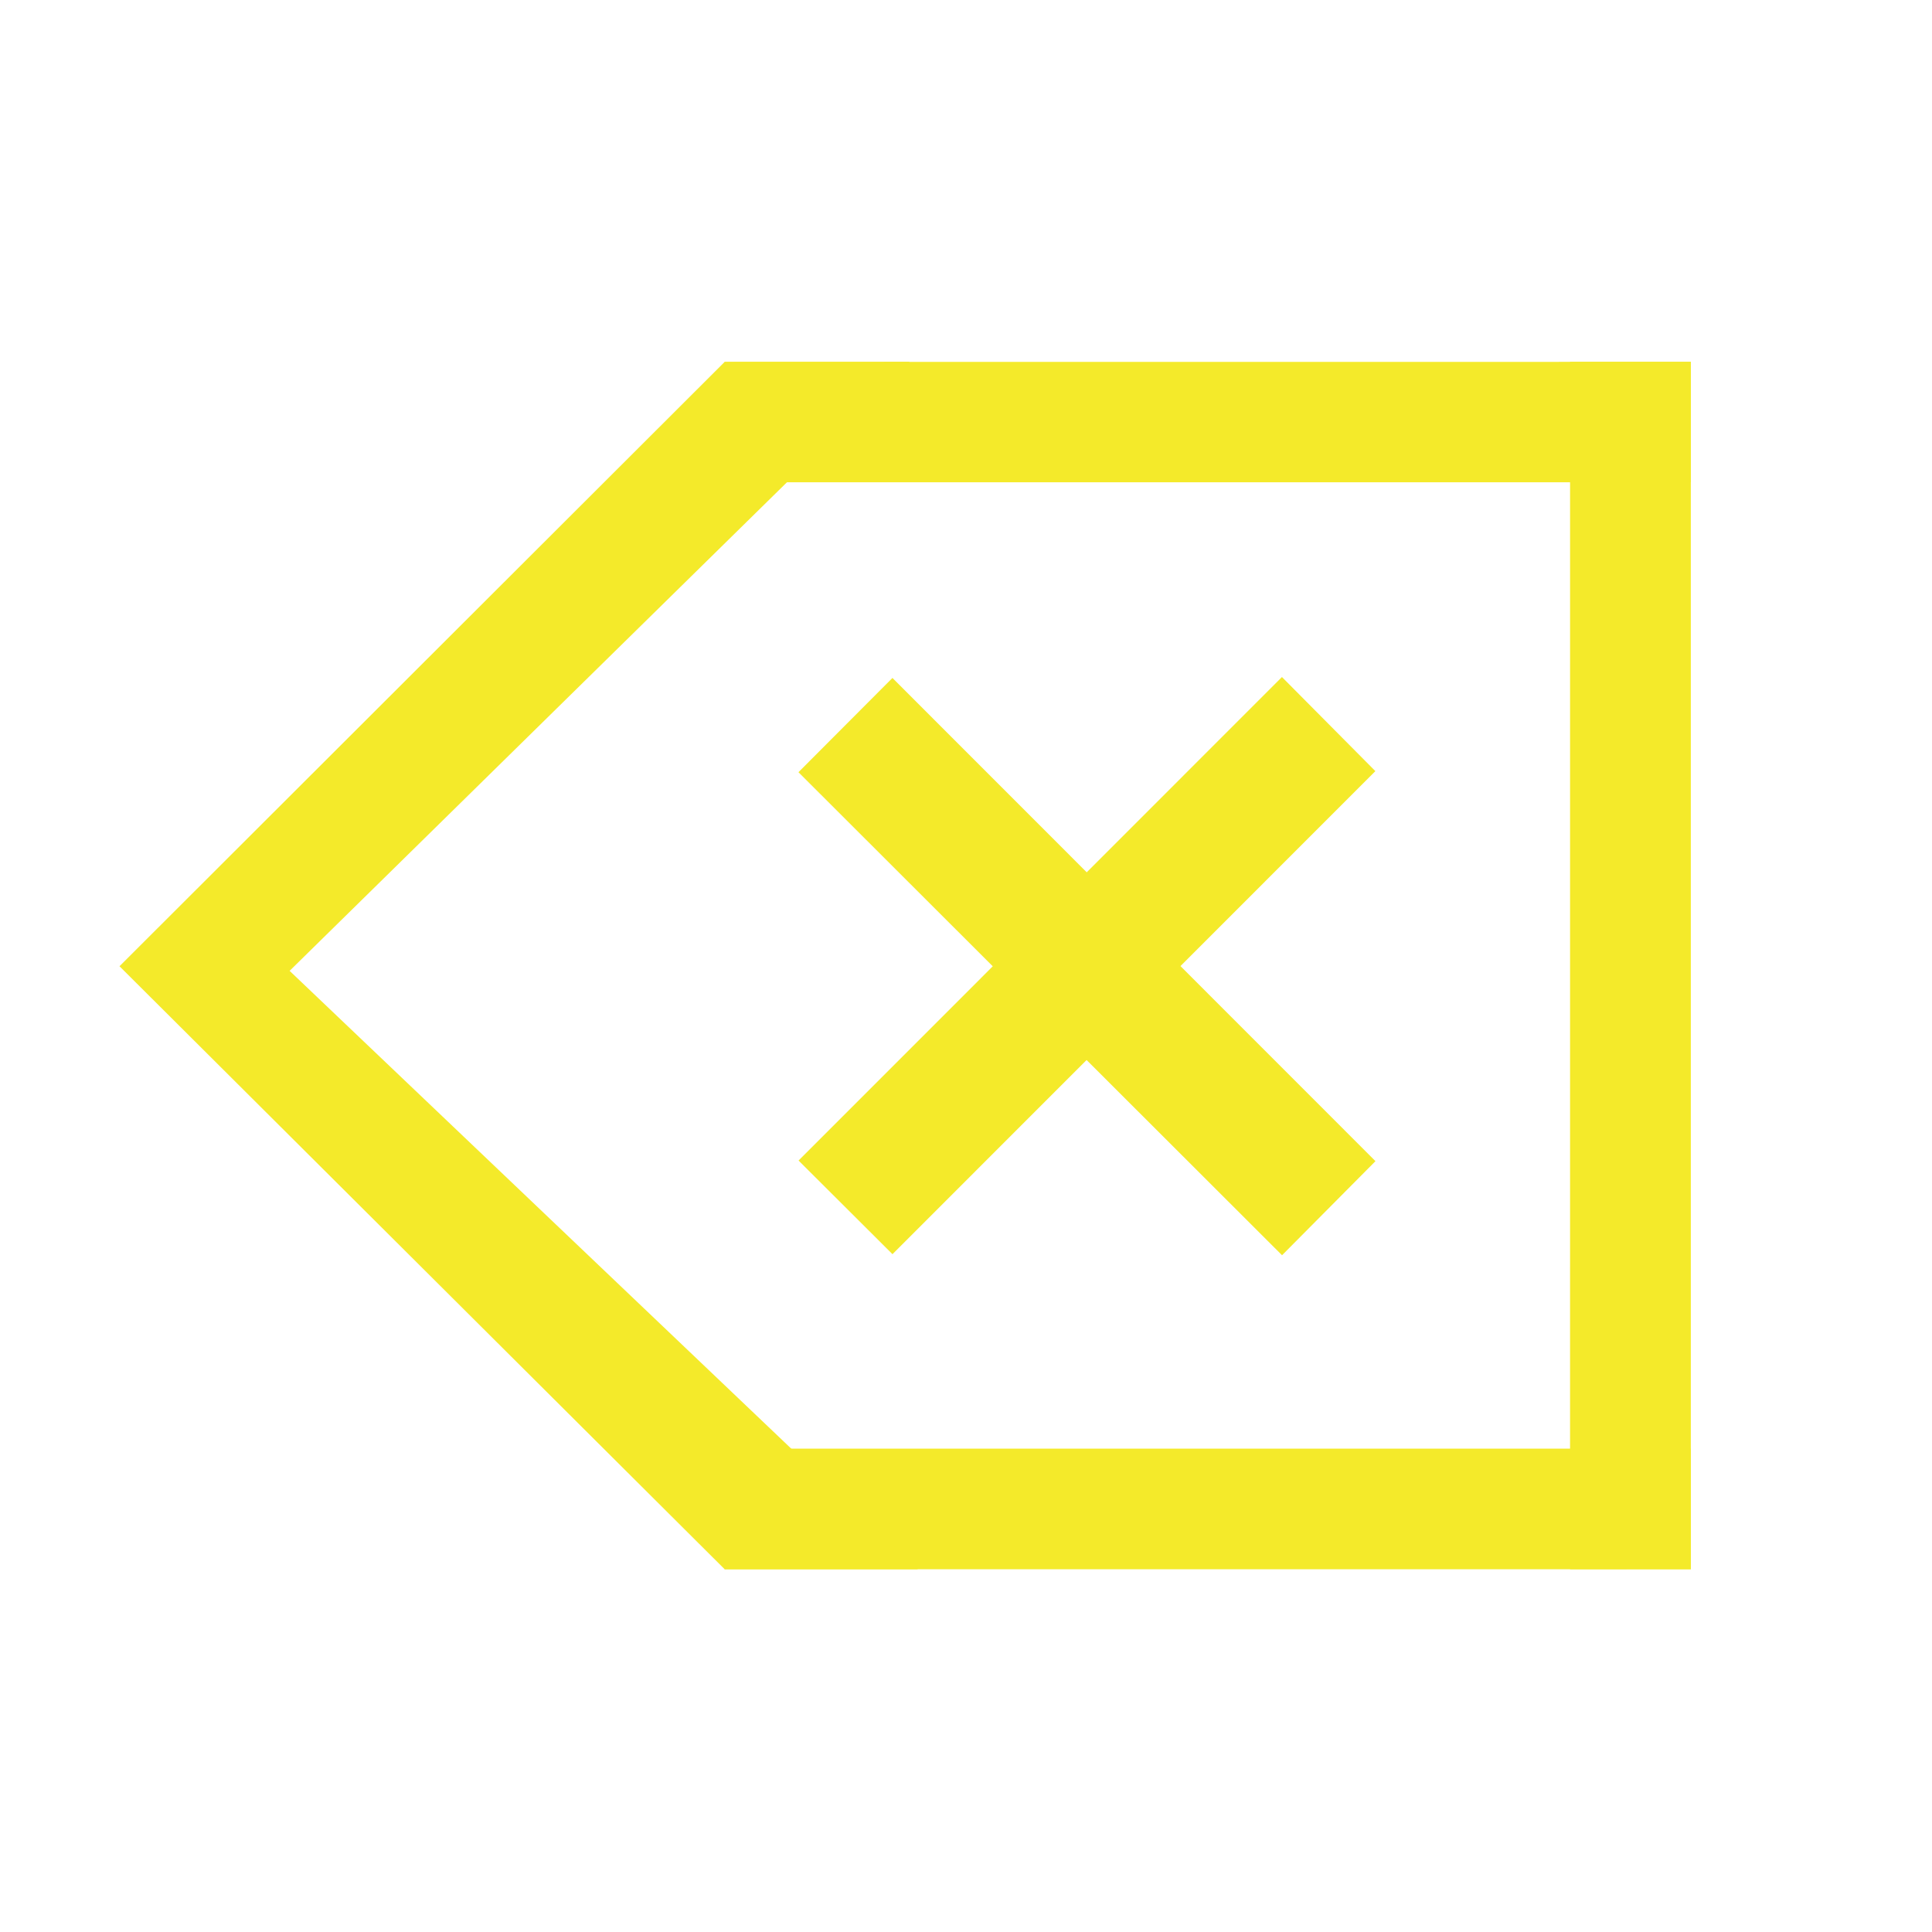 <?xml version="1.0" standalone="no"?><!DOCTYPE svg PUBLIC "-//W3C//DTD SVG 1.1//EN" "http://www.w3.org/Graphics/SVG/1.1/DTD/svg11.dtd"><svg t="1650467949337" class="icon" viewBox="0 0 1024 1024" version="1.1" xmlns="http://www.w3.org/2000/svg" p-id="2787" xmlns:xlink="http://www.w3.org/1999/xlink" width="200" height="200"><defs><style type="text/css">@font-face { font-family: feedback-iconfont; src: url("//at.alicdn.com/t/font_1031158_u69w8yhxdu.woff2?t=1630033759944") format("woff2"), url("//at.alicdn.com/t/font_1031158_u69w8yhxdu.woff?t=1630033759944") format("woff"), url("//at.alicdn.com/t/font_1031158_u69w8yhxdu.ttf?t=1630033759944") format("truetype"); }
</style></defs><path d="M384.075 191.816l512.099-0.032v63.825H384.075zM384.075 767.802h512.099v63.919H384.075z" p-id="2788" fill="#f4ea2a"></path><path d="M832.167 191.784h64.007v639.937h-64.012zM63.334 512.127l320.741-320.311 98-0.032-328.572 322.785 332.971 317.152H384.075z" p-id="2789" fill="#f4ea2a"></path><path d="M423.2 409.288l49.812-49.961 256.012 256.109-49.515 49.87z" p-id="2790" fill="#f4ea2a"></path><path d="M679.456 358.838l49.516 49.874-255.941 256.032-49.78-49.635 256.205-256.271z" p-id="2791" fill="#f4ea2a"></path></svg>